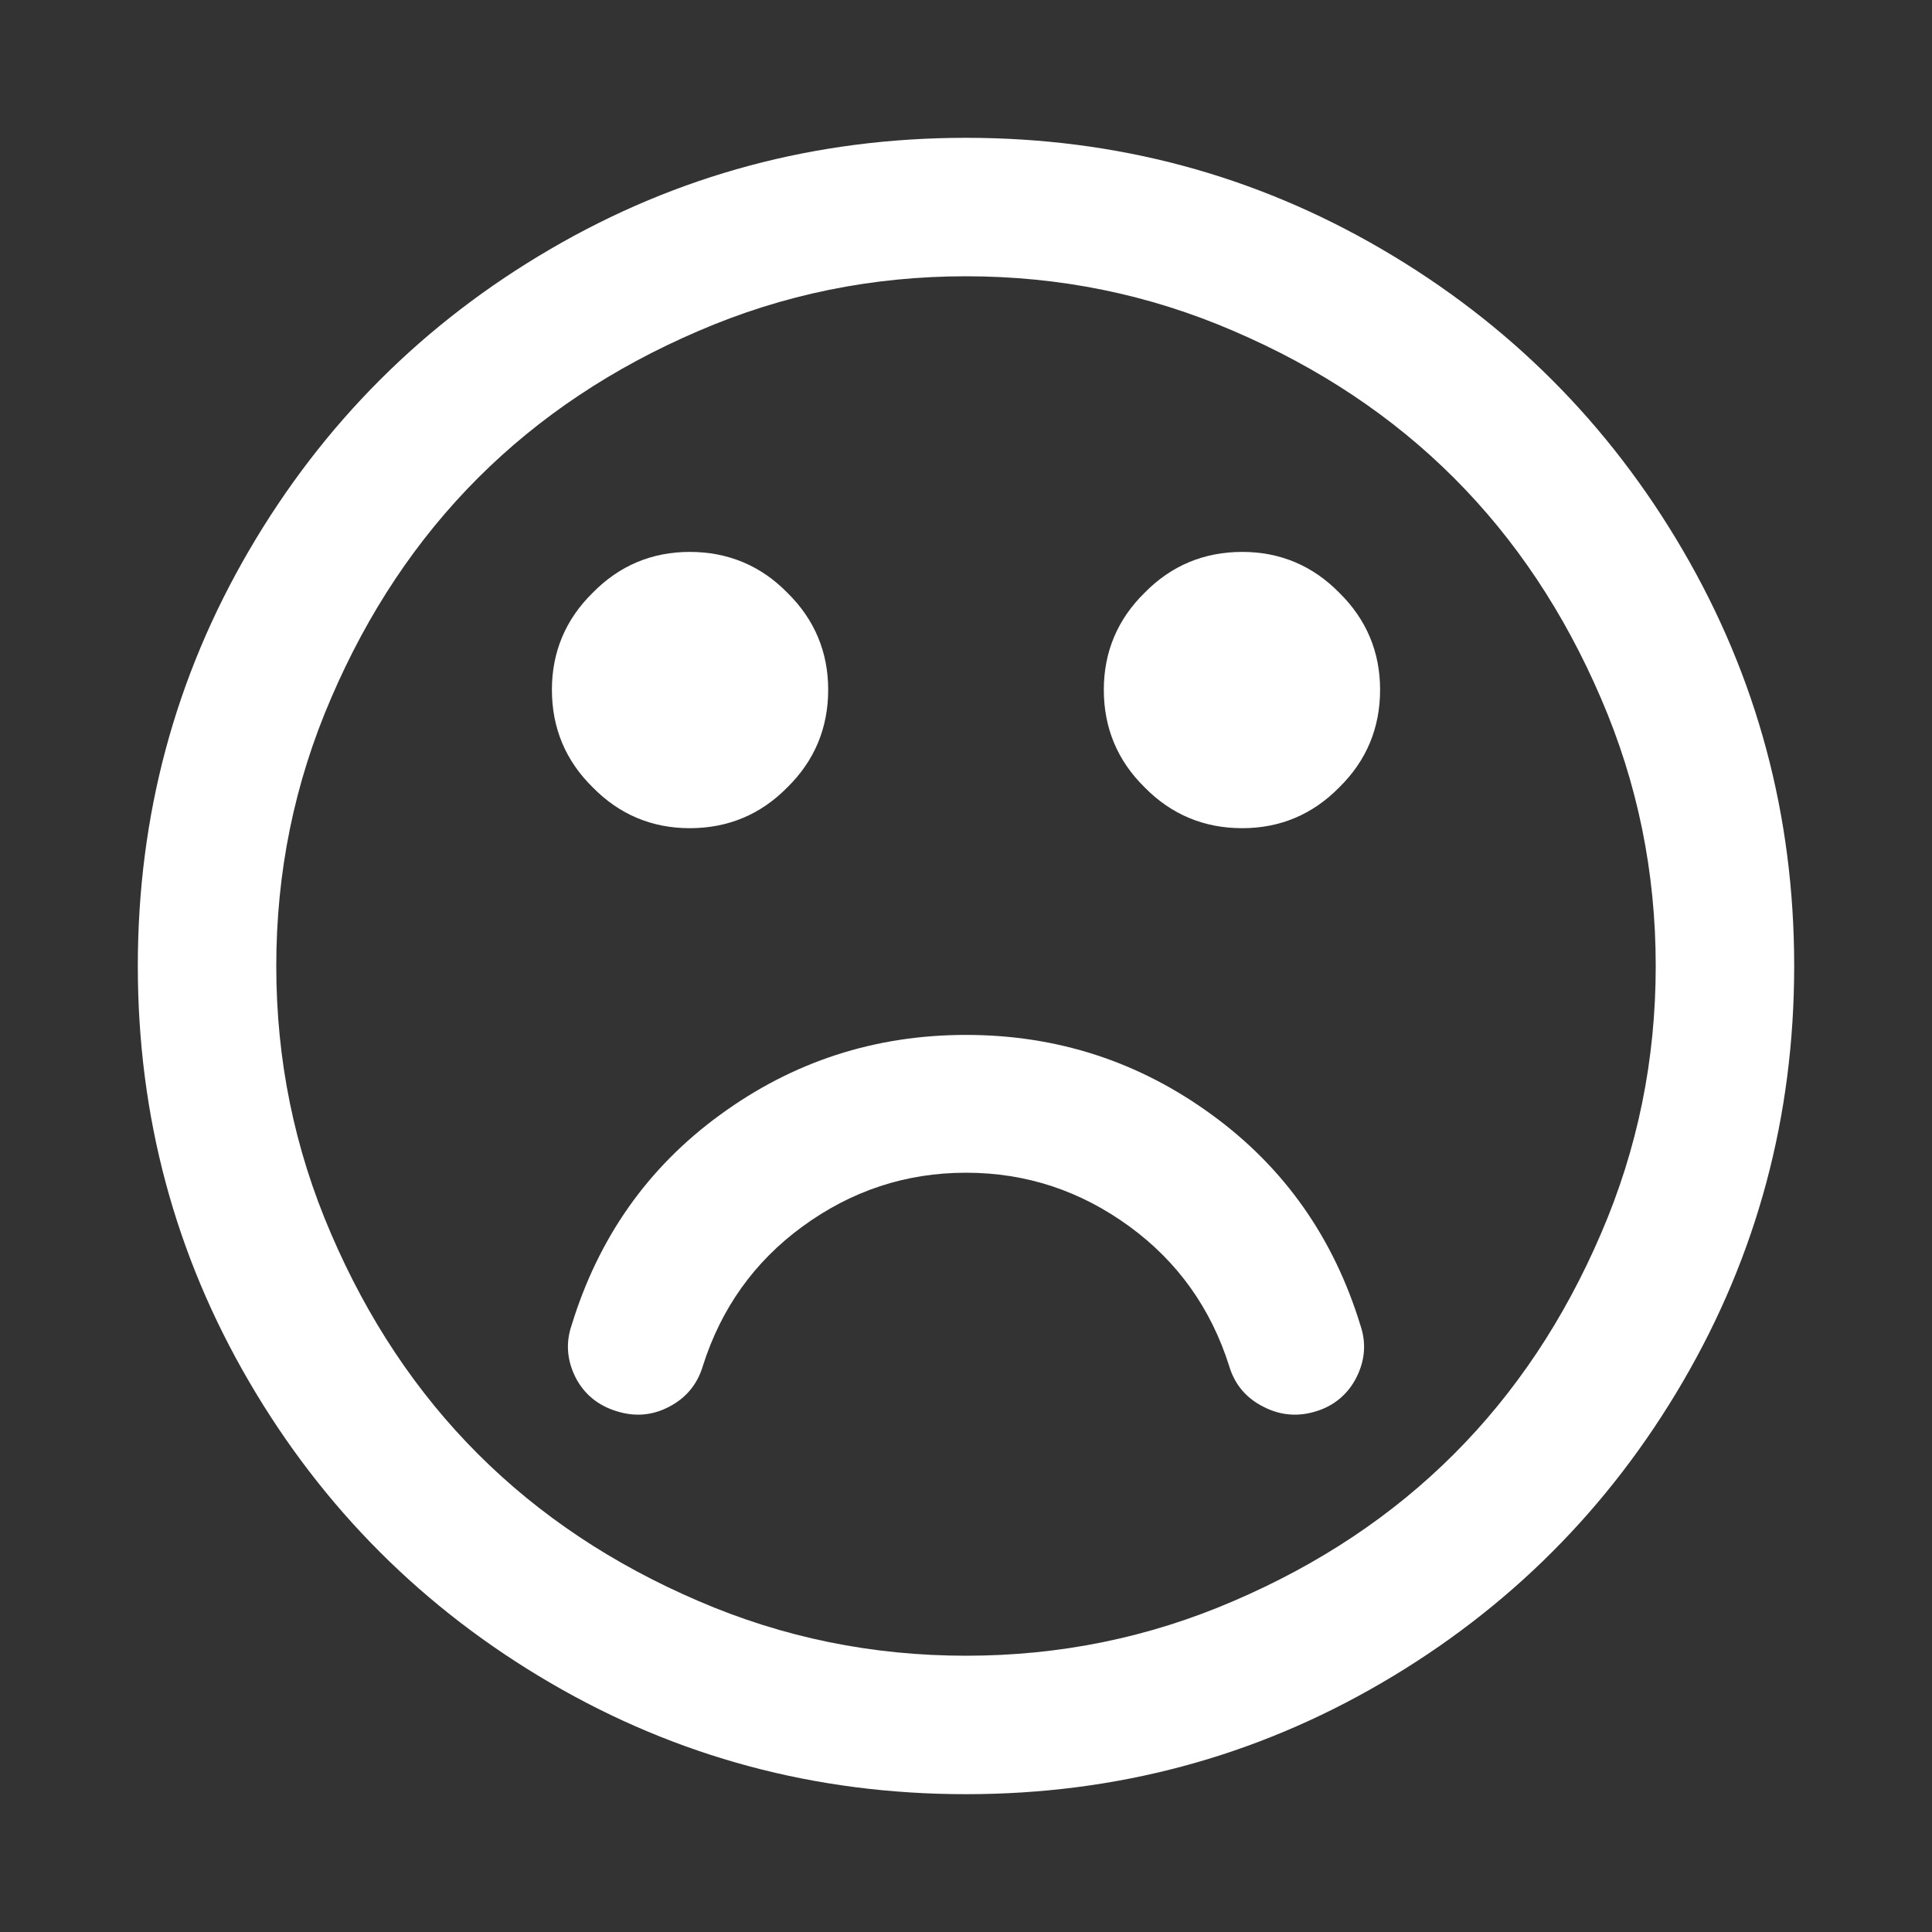 <svg version="1.1" xmlns="http://www.w3.org/2000/svg" xlink="http://www.w3.org/1999/xlink" x="0px" y="0px" width="15px" height="15px" viewBox="0 0 15 15" style="enable-background:new 0 0 15 15;" space="preserve">
    <rect x="0" y="0" width="15" height="15" fill="#333333" stroke="none"/>
    <path d="M10.562,10.289C10.609,10.426,10.598,10.562,10.531,10.695C10.465,10.824,10.359,10.914,10.219,10.957C10.082,11,9.945,10.992,9.809,10.922C9.676,10.855,9.586,10.75,9.543,10.605C9.402,10.16,9.145,9.797,8.77,9.523C8.391,9.246,7.969,9.105,7.5,9.105C7.031,9.105,6.609,9.246,6.23,9.523C5.855,9.797,5.598,10.16,5.457,10.605C5.414,10.75,5.324,10.855,5.195,10.922C5.062,10.992,4.926,11,4.789,10.957C4.645,10.914,4.535,10.824,4.469,10.695C4.402,10.562,4.391,10.426,4.438,10.289C4.645,9.613,5.027,9.066,5.59,8.656C6.156,8.242,6.793,8.035,7.5,8.035C8.207,8.035,8.844,8.242,9.41,8.656C9.973,9.066,10.355,9.613,10.562,10.289ZM6.43,5.355C6.43,5.652,6.324,5.906,6.113,6.113C5.906,6.324,5.652,6.43,5.355,6.43C5.062,6.43,4.809,6.324,4.602,6.113C4.391,5.906,4.285,5.652,4.285,5.355C4.285,5.062,4.391,4.809,4.602,4.602C4.809,4.391,5.062,4.285,5.355,4.285C5.652,4.285,5.906,4.391,6.113,4.602C6.324,4.809,6.43,5.062,6.43,5.355ZM10.715,5.355C10.715,5.652,10.609,5.906,10.398,6.113C10.191,6.324,9.938,6.43,9.645,6.43C9.348,6.43,9.094,6.324,8.887,6.113C8.676,5.906,8.57,5.652,8.57,5.355C8.57,5.062,8.676,4.809,8.887,4.602C9.094,4.391,9.348,4.285,9.645,4.285C9.938,4.285,10.191,4.391,10.398,4.602C10.609,4.809,10.715,5.062,10.715,5.355ZM12.855,7.5C12.855,6.773,12.715,6.082,12.43,5.422C12.145,4.758,11.766,4.188,11.289,3.711C10.812,3.234,10.242,2.855,9.578,2.57C8.918,2.285,8.227,2.145,7.5,2.145C6.773,2.145,6.082,2.285,5.422,2.57C4.758,2.855,4.188,3.234,3.711,3.711C3.234,4.188,2.855,4.758,2.57,5.422C2.285,6.082,2.145,6.773,2.145,7.5C2.145,8.227,2.285,8.918,2.57,9.578C2.855,10.242,3.234,10.812,3.711,11.289C4.188,11.766,4.758,12.145,5.422,12.43C6.082,12.715,6.773,12.855,7.5,12.855C8.227,12.855,8.918,12.715,9.578,12.43C10.242,12.145,10.812,11.766,11.289,11.289C11.766,10.812,12.145,10.242,12.43,9.578C12.715,8.918,12.855,8.227,12.855,7.5ZM13.93,7.5C13.93,8.668,13.641,9.742,13.066,10.727C12.492,11.711,11.711,12.492,10.727,13.066C9.742,13.641,8.668,13.93,7.5,13.93C6.332,13.93,5.258,13.641,4.273,13.066C3.289,12.492,2.508,11.711,1.934,10.727C1.359,9.742,1.07,8.668,1.07,7.5C1.07,6.332,1.359,5.258,1.934,4.273C2.508,3.289,3.289,2.508,4.273,1.934C5.258,1.359,6.332,1.07,7.5,1.07C8.668,1.07,9.742,1.359,10.727,1.934C11.711,2.508,12.492,3.289,13.066,4.273C13.641,5.258,13.93,6.332,13.93,7.5ZM13.93,7.5" fill="#FFFFFF"/>
    </svg>